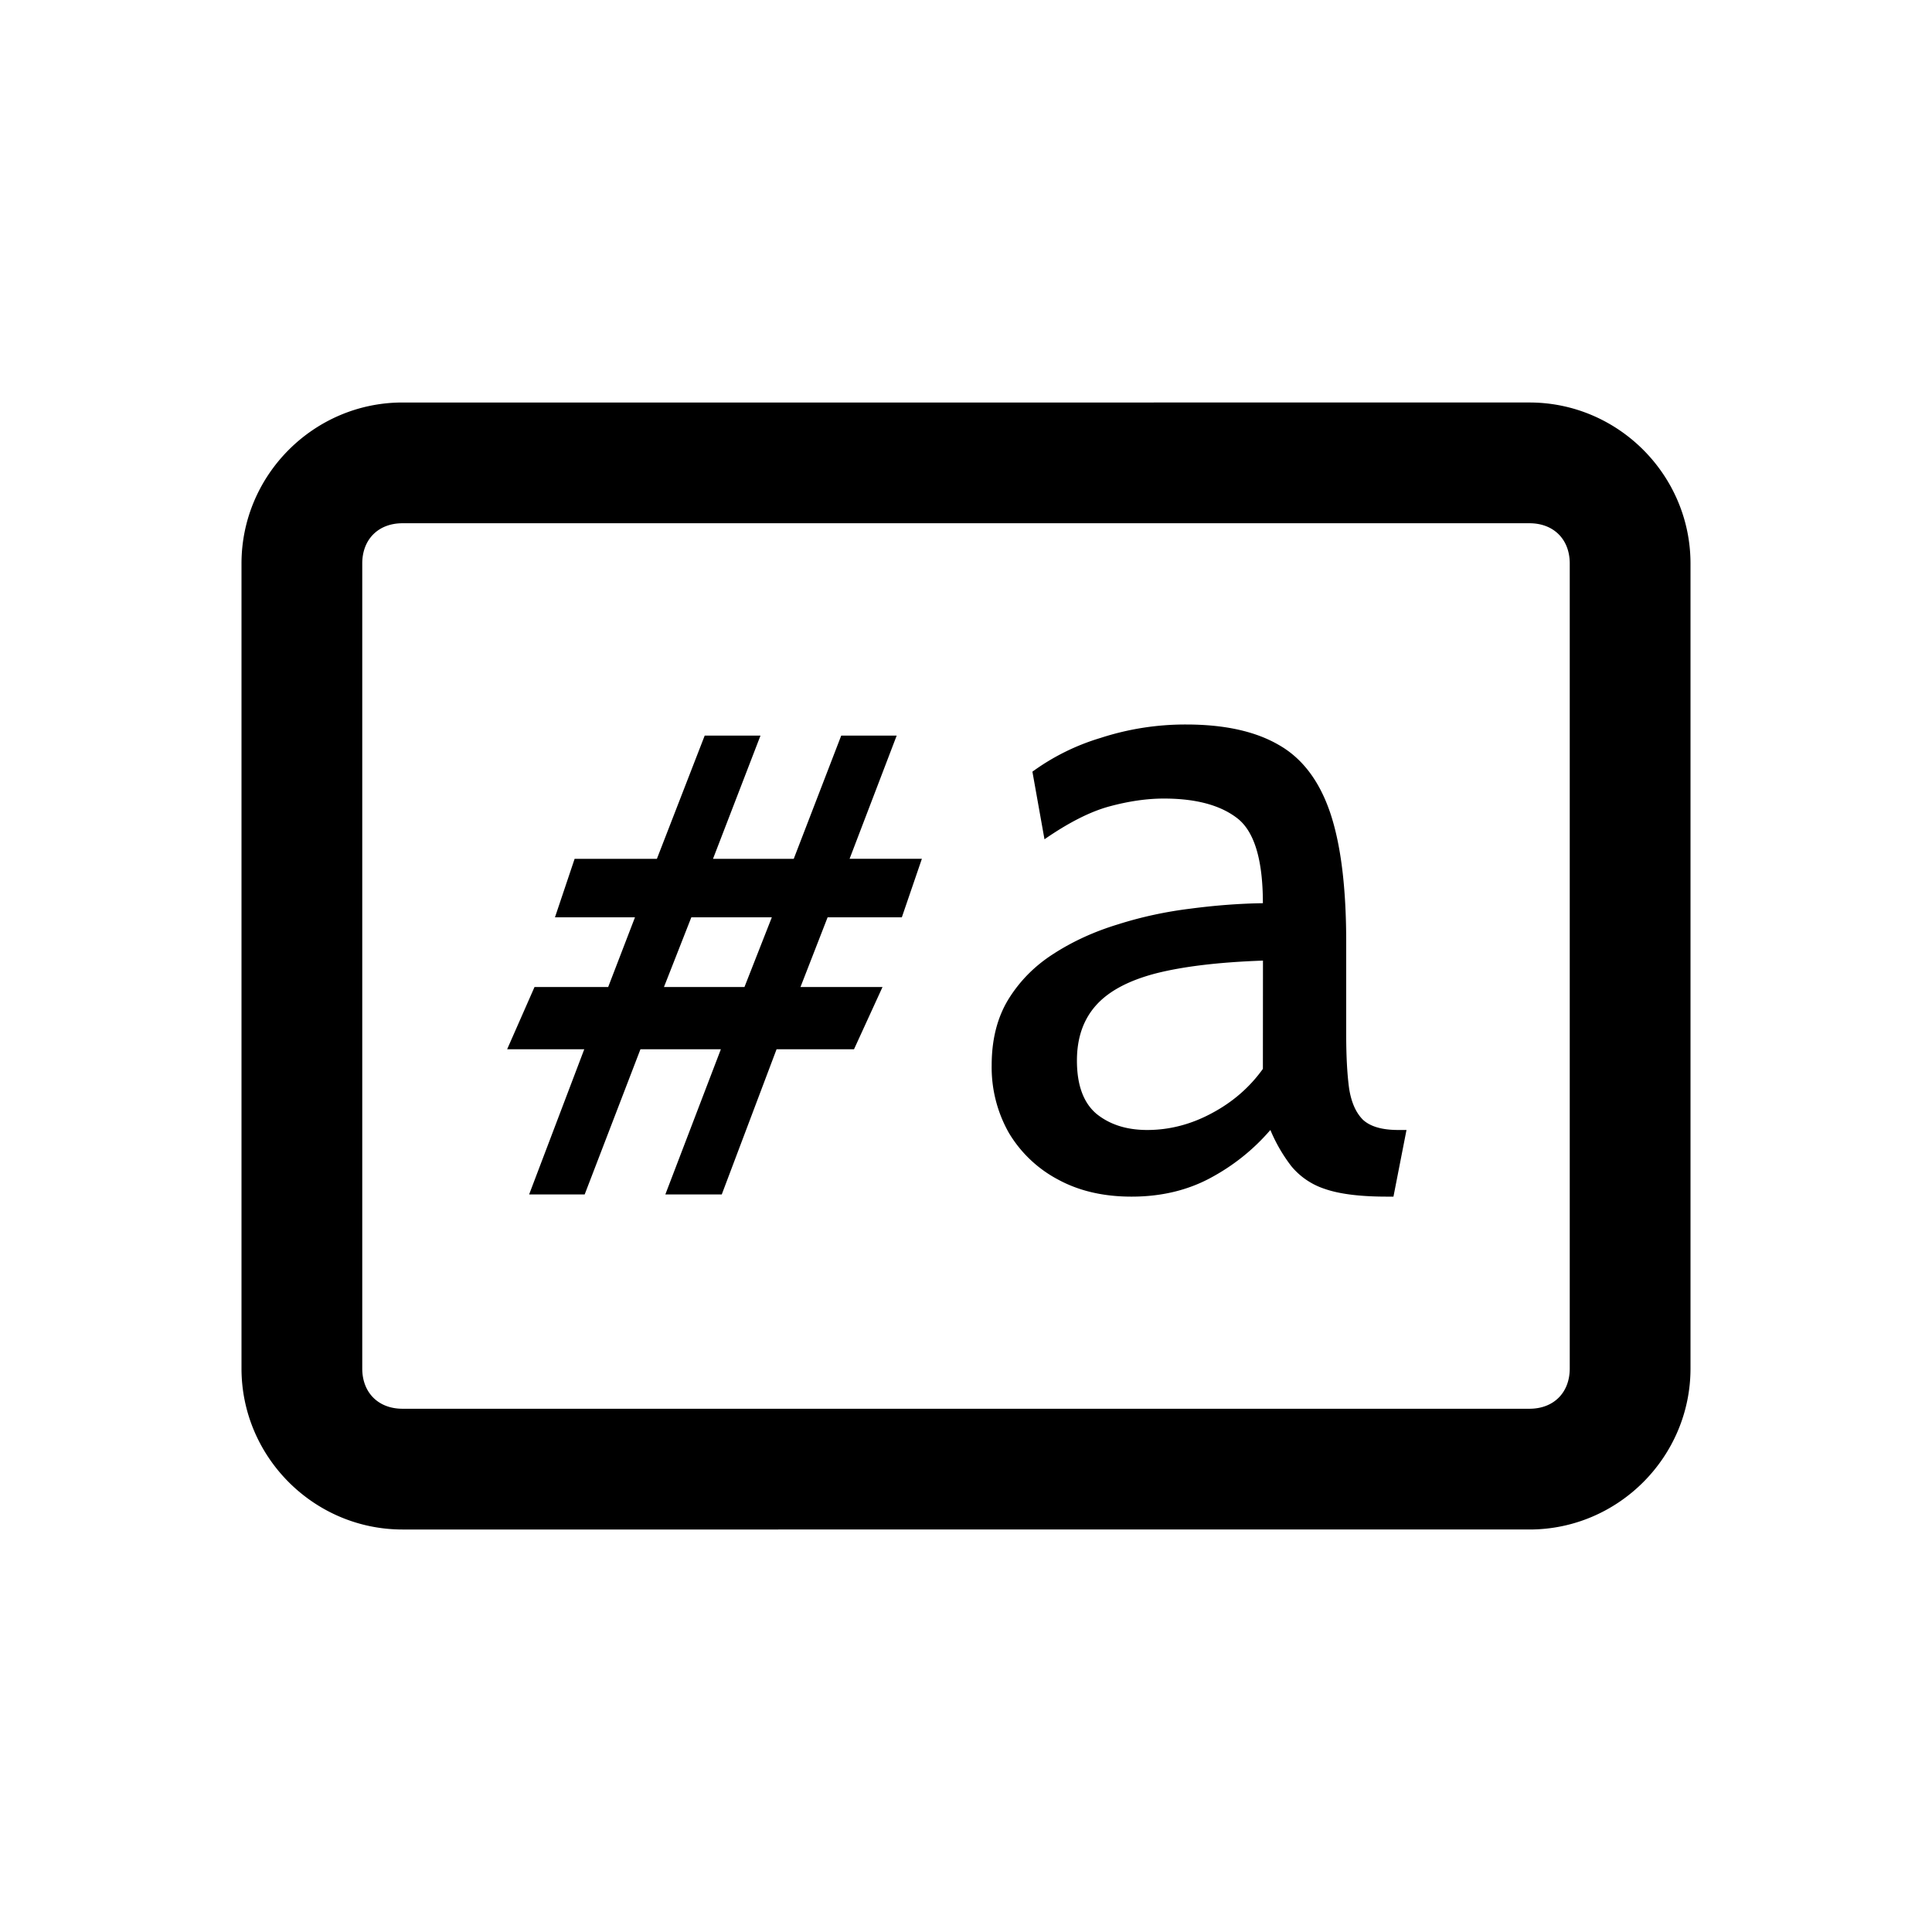 <svg xmlns="http://www.w3.org/2000/svg" viewBox="0 0 24 24">
	<path d="M19 5c1.1 0 2 .9 2 2v10c0 1.1-.9 2-2 2H5c-1.1 0-2-.9-2-2V7c0-1.1.9-2 2-2zM5 6.5c-.3 0-.5.2-.5.5v10c0 .3.2.5.5.5h14c.3 0 .5-.2.5-.5V7c0-.3-.2-.5-.5-.5zM14.734 9q.714 0 1.15.253.437.247.639.84.2.591.2 1.61v1.15q0 .402.036.667.04.258.172.39.138.127.437.127h.104l-.162.828h-.08q-.5 0-.776-.097a.9.9 0 0 1-.414-.283 2 2 0 0 1-.259-.448q-.316.367-.748.598-.43.23-.977.23-.524 0-.914-.213a1.56 1.56 0 0 1-.61-.58 1.65 1.65 0 0 1-.213-.84q0-.477.207-.817.213-.345.564-.568.357-.23.794-.363.437-.139.902-.196.471-.062.902-.068 0-.805-.315-1.053-.316-.247-.915-.247-.316 0-.678.098-.356.097-.805.408l-.15-.84a2.8 2.8 0 0 1 .846-.419A3.4 3.4 0 0 1 14.734 9m-5.877 1.669H9.86l.59-1.531h.689l-.585 1.53h.898l-.249.727h-.922l-.337.866h1.019l-.354.773h-.962l-.681 1.804h-.701l.69-1.804h-.999l-.693 1.804h-.69l.685-1.804H6.3l.34-.773h.915l.333-.866h-.994l.244-.726H8.16l.594-1.531h.693zm6.832 1.264q-.823.029-1.335.16-.506.133-.74.397-.236.265-.236.685 0 .454.241.66.248.202.632.202.414 0 .8-.207.39-.207.637-.552zm-7.441.328h1l.34-.866h-1z" />
</svg>

